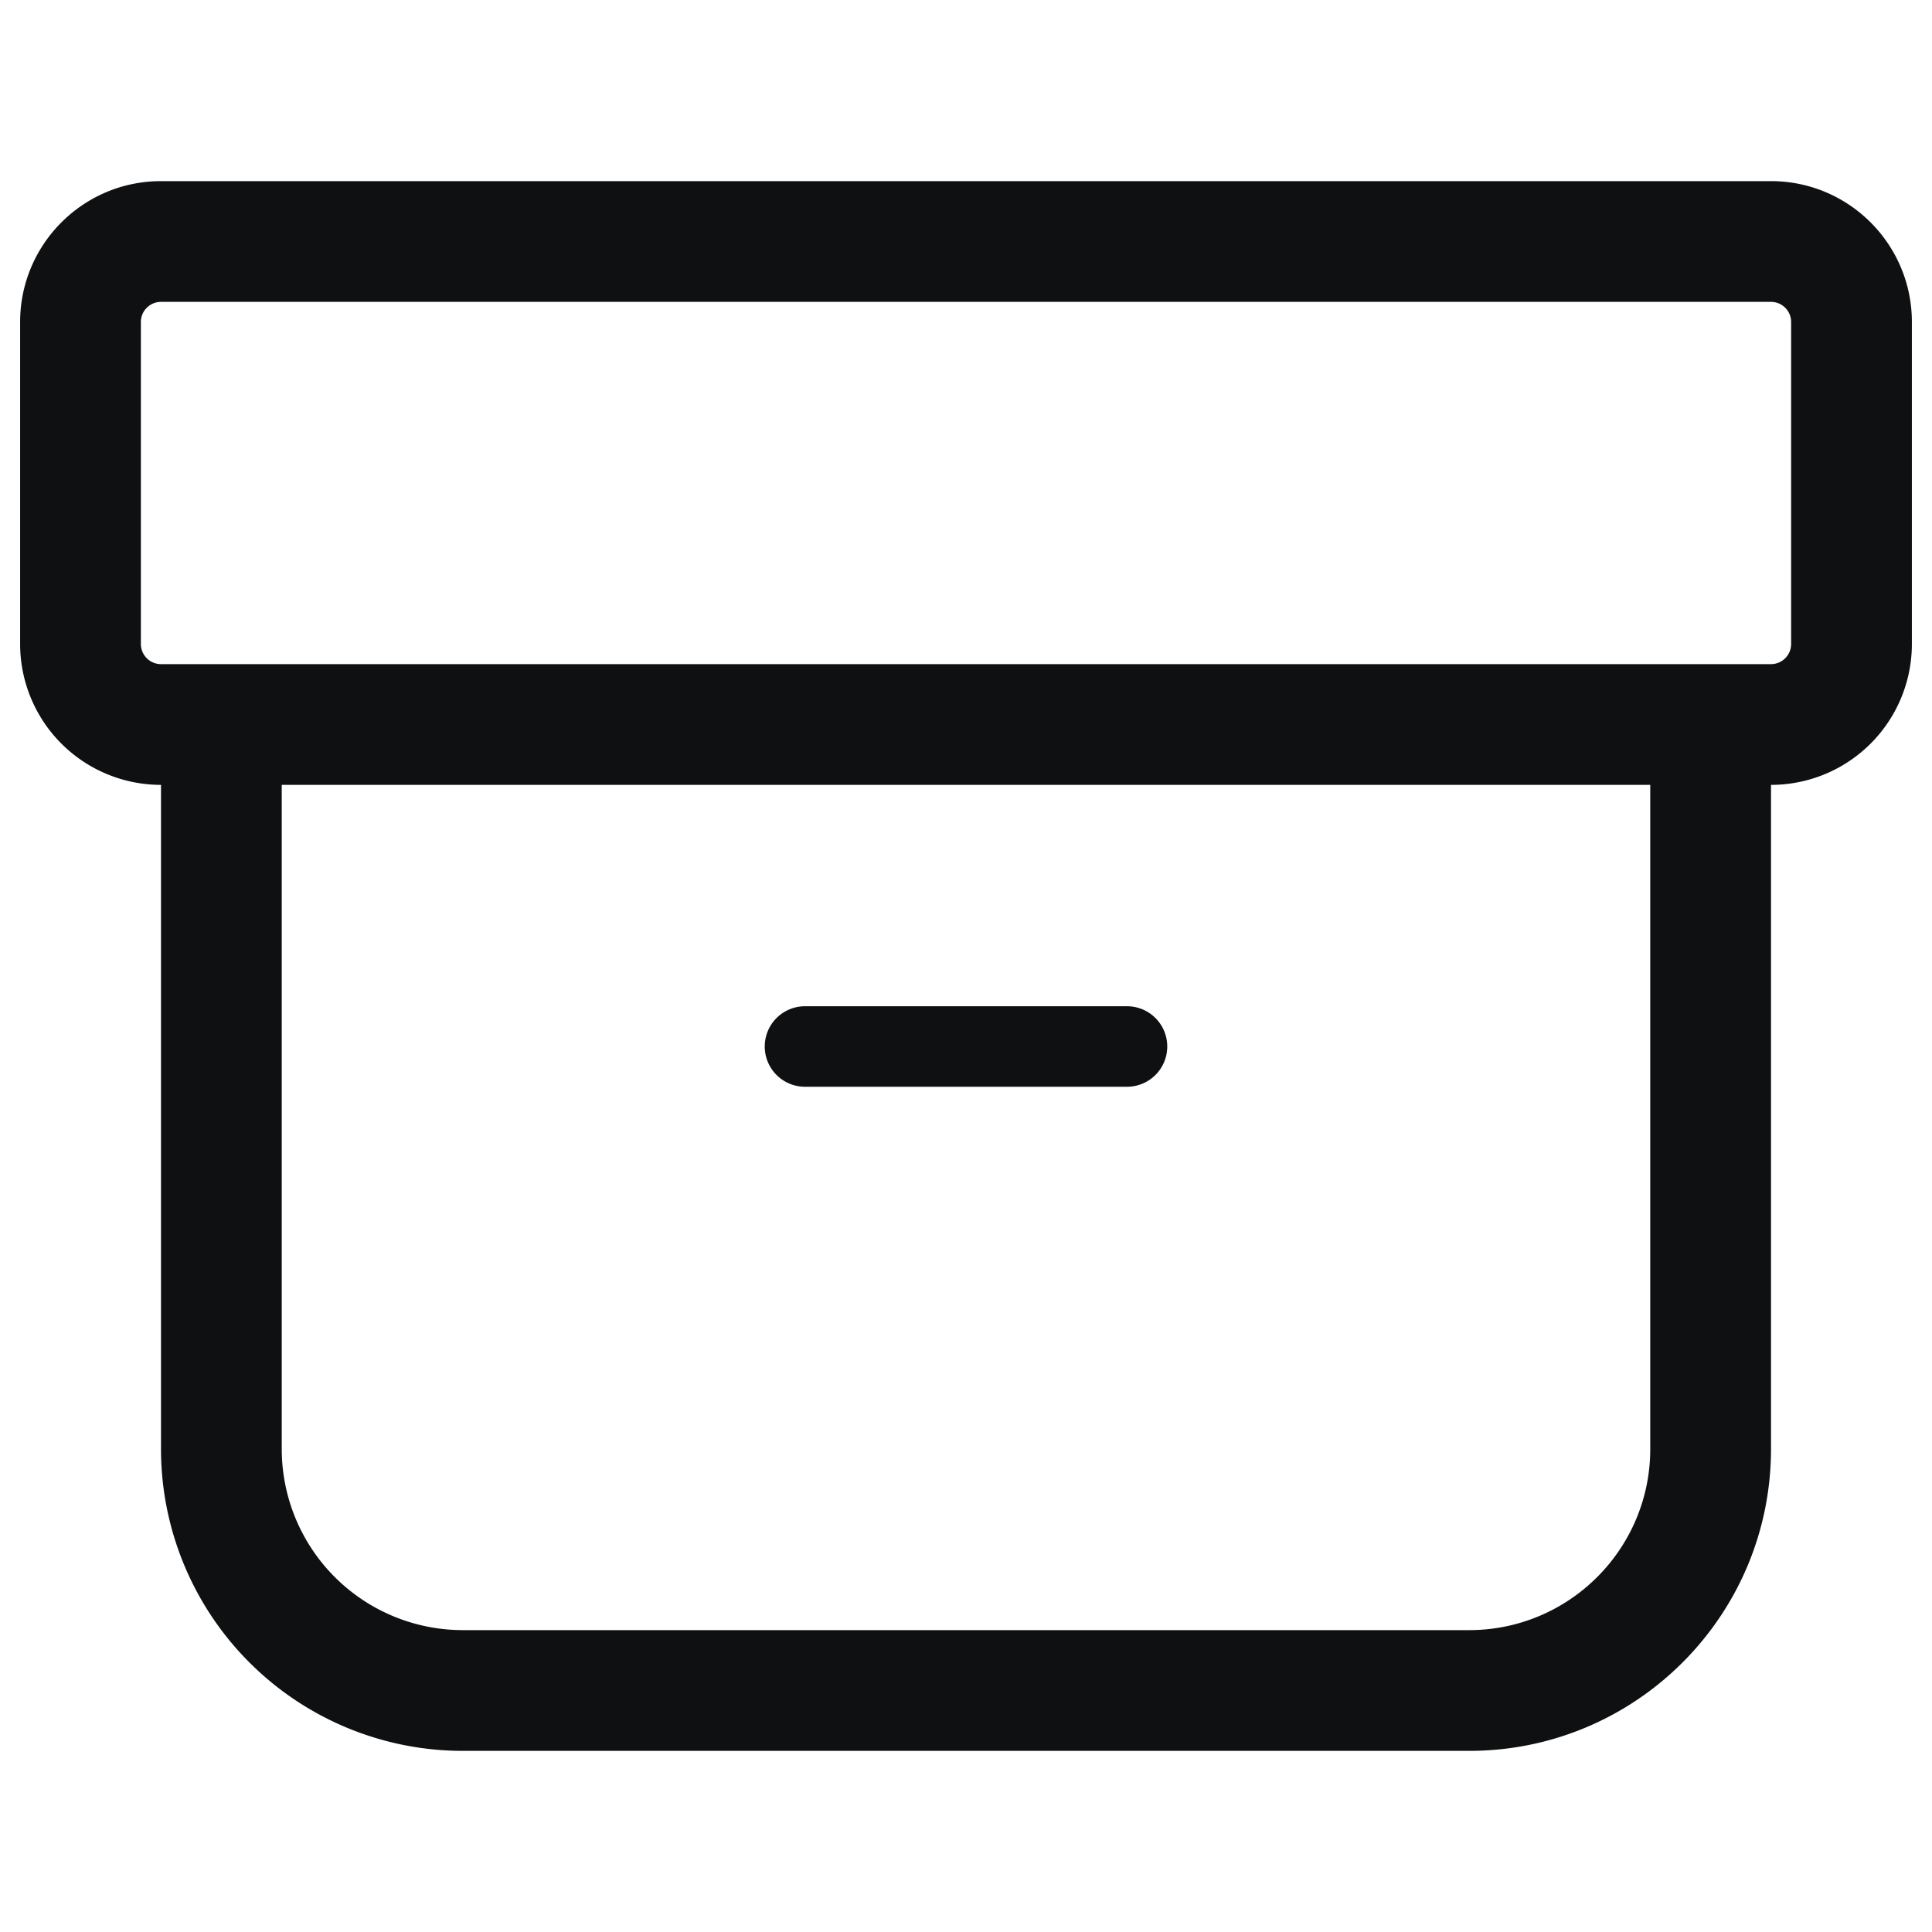 <svg xmlns="http://www.w3.org/2000/svg" fill="none" viewBox="0 0 12 12"><path fill="#0E1011" d="M5 6.25a.25.25 0 0 0 0 .5h2a.25.25 0 0 0 0-.5H5Z"/><path fill="#0E1011" fill-rule="evenodd" d="M.125 2c0-.483.392-.875.875-.875h10c.483 0 .875.392.875.875v2a.875.875 0 0 1-.875.875V9c0 1.036-.84 1.875-1.875 1.875h-6.25A1.875 1.875 0 0 1 1 9V4.875A.875.875 0 0 1 .125 4V2ZM1.75 4.875h8.5V9c0 .621-.504 1.125-1.125 1.125h-6.25A1.125 1.125 0 0 1 1.75 9V4.875Zm9.25-.75H1A.125.125 0 0 1 .875 4V2c0-.069.056-.125.125-.125h10c.069 0 .125.056.125.125v2a.125.125 0 0 1-.125.125Z" clip-rule="evenodd"/></svg>